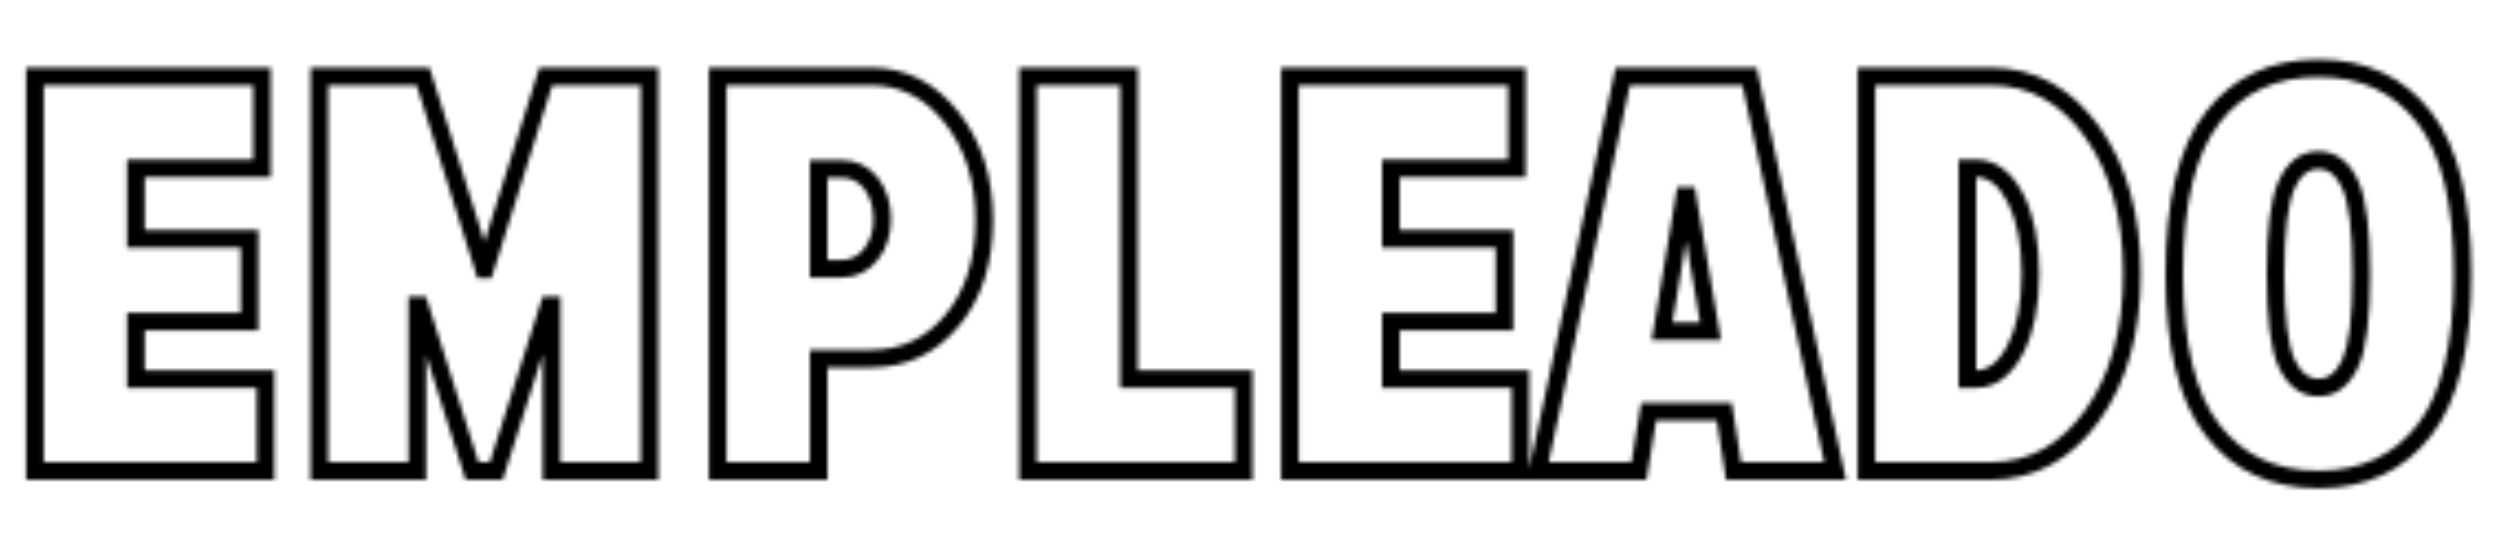 <svg width="568" height="126" viewBox="0 0 568 126" fill="none" xmlns="http://www.w3.org/2000/svg">
<g clip-path="url(#clip0_86_60)">
<mask id="mask0_86_60" style="mask-type:alpha" maskUnits="userSpaceOnUse" x="5" y="-95" width="679" height="206">
<mask id="path-1-outside-1_86_60" maskUnits="userSpaceOnUse" x="5" y="-95" width="679" height="206" fill="black">
<rect fill="white" x="5" y="-95" width="679" height="206"/>
<path d="M56.688 -34.938H30.875V-21.875H60.312V-1H7.938V-90.625H59.5V-69.75H30.875V-53.75H56.688V-34.938ZM106.875 -90.625H129.125L113.125 -46.438L130.938 -1H108.625L97.875 -29.938H97.5L86.75 -1H64.625L82.438 -47.188L66.438 -90.625H88.562L97.5 -63.562H97.875L106.875 -90.625ZM138.562 -90.625H173.375C180.708 -90.625 186.833 -87.5 191.75 -81.25C196.667 -74.958 199.125 -67.229 199.125 -58.062C199.125 -48.688 196.708 -41.083 191.875 -35.25C187.042 -29.417 180.875 -26.5 173.375 -26.5H161.5V-1H138.562V-90.625ZM161.5 -46.938H166.562C169.438 -46.938 171.729 -48.062 173.438 -50.312C175.104 -52.479 175.938 -55.104 175.938 -58.188C175.938 -61.396 175.104 -64.104 173.438 -66.312C171.729 -68.521 169.438 -69.625 166.562 -69.625H161.5V-46.938ZM257.812 -34.938H232V-21.875H261.438V-1H209.062V-90.625H260.625V-69.75H232V-53.75H257.812V-34.938ZM320.5 -40.688V-40.062C324.833 -38.688 327.625 -34.583 328.875 -27.75L333.688 -1H309.625L305.438 -25.812C304.646 -29.938 302.208 -32.042 298.125 -32.125H297V-1H274.062V-90.625H305.438C313.188 -90.625 319.5 -88.146 324.375 -83.188C329.25 -78.271 331.688 -71.562 331.688 -63.062C331.688 -52.979 327.958 -45.521 320.5 -40.688ZM297 -50.125H300.312C302.854 -50.125 304.938 -51.042 306.562 -52.875C308.188 -54.708 309 -57.042 309 -59.875C309 -62.792 308.188 -65.167 306.562 -67C304.938 -68.833 302.854 -69.75 300.312 -69.75H297V-50.125ZM368.375 -1H345.438V-90.625H368.375V-1ZM432.938 -34.938H407.125V-21.875H436.562V-1H384.188V-90.625H435.75V-69.75H407.125V-53.75H432.938V-34.938ZM482.312 -54.875H482.75V-90.625H505.625V-1H490.812L472.5 -36.562H472.25V-1H449.188V-90.625H464.062L482.312 -54.875ZM556.625 -19.938C560.375 -19.938 564.646 -21.771 569.438 -25.438L573.812 -4.438C568.604 -0.854 561.604 0.938 552.812 0.938C542.146 0.938 533.75 -2.792 527.625 -10.25C521.458 -17.667 518.375 -29.521 518.375 -45.812C518.375 -62.146 521.458 -73.979 527.625 -81.312C533.75 -88.688 542.146 -92.375 552.812 -92.375C562.396 -92.375 568.958 -91.229 572.5 -88.938L567 -68.562C564.333 -70.521 560.875 -71.5 556.625 -71.5C551.875 -71.5 548.146 -69.625 545.438 -65.875C542.729 -62.083 541.375 -55.396 541.375 -45.812C541.375 -36.146 542.729 -29.417 545.438 -25.625C548.104 -21.833 551.833 -19.938 556.625 -19.938ZM606 -1H583.062V-90.625H606V-1ZM613.125 -1L632.438 -90.625H661.25L680.688 -1H657.625L655.5 -14.438H638.312L636.125 -1H613.125ZM646.5 -63.438L641.375 -32.75H652.375L647.125 -63.438H646.5Z"/>
<path d="M56.688 73.062H30.875V86.125H60.312V107H7.938V17.375H59.5V38.25H30.875V54.25H56.688V73.062ZM109.938 61.188H110.188L124 17.375H147.562V107H125.312V69.375H124.75L112.75 107H107.25L95.312 69.375H94.812V107H72.562V17.375H96.125L109.938 61.188ZM163.062 17.375H197.875C205.208 17.375 211.333 20.5 216.25 26.75C221.167 33.042 223.625 40.771 223.625 49.938C223.625 59.312 221.208 66.917 216.375 72.75C211.542 78.583 205.375 81.5 197.875 81.5H186V107H163.062V17.375ZM186 61.062H191.062C193.938 61.062 196.229 59.938 197.938 57.688C199.604 55.521 200.438 52.896 200.438 49.812C200.438 46.604 199.604 43.896 197.938 41.688C196.229 39.479 193.938 38.375 191.062 38.375H186V61.062ZM233.562 17.375H256.5V86.125H282.562V107H233.562V17.375ZM341.812 73.062H316V86.125H345.438V107H293.062V17.375H344.625V38.25H316V54.25H341.812V73.062ZM349.375 107L368.688 17.375H397.5L416.938 107H393.875L391.75 93.562H374.562L372.375 107H349.375ZM382.75 44.562L377.625 75.25H388.625L383.375 44.562H382.75ZM424.062 17.375H452.25C461.625 17.375 469.333 21.583 475.375 30C481.375 38.417 484.375 49.146 484.375 62.188C484.375 75.271 481.375 86 475.375 94.375C469.333 102.792 461.625 107 452.25 107H424.062V17.375ZM447 86.125H448.875C452.542 86.125 455.542 83.875 457.875 79.375C460.167 74.958 461.312 69.229 461.312 62.188C461.312 55.146 460.167 49.396 457.875 44.938C455.542 40.479 452.542 38.25 448.875 38.25H447V86.125ZM502.75 26.625C508.542 19.208 516.542 15.5 526.75 15.5C536.958 15.5 544.958 19.208 550.75 26.625C556.583 34.083 559.5 45.938 559.5 62.188C559.5 78.521 556.583 90.396 550.75 97.812C544.958 105.229 536.958 108.938 526.75 108.938C516.542 108.938 508.542 105.229 502.75 97.812C496.917 90.396 494 78.521 494 62.188C494 45.938 496.917 34.083 502.75 26.625ZM519.5 82.5C521.208 86.208 523.625 88.062 526.75 88.062C529.875 88.062 532.292 86.208 534 82.5C535.667 78.875 536.5 72.104 536.5 62.188C536.5 52.438 535.667 45.708 534 42C532.333 38.25 529.917 36.375 526.75 36.375C523.583 36.375 521.167 38.25 519.5 42C517.833 45.708 517 52.438 517 62.188C517 72.104 517.833 78.875 519.5 82.5Z"/>
</mask>
<path d="M56.688 -34.938H30.875V-21.875H60.312V-1H7.938V-90.625H59.5V-69.75H30.875V-53.75H56.688V-34.938ZM106.875 -90.625H129.125L113.125 -46.438L130.938 -1H108.625L97.875 -29.938H97.5L86.75 -1H64.625L82.438 -47.188L66.438 -90.625H88.562L97.5 -63.562H97.875L106.875 -90.625ZM138.562 -90.625H173.375C180.708 -90.625 186.833 -87.5 191.75 -81.25C196.667 -74.958 199.125 -67.229 199.125 -58.062C199.125 -48.688 196.708 -41.083 191.875 -35.25C187.042 -29.417 180.875 -26.5 173.375 -26.5H161.5V-1H138.562V-90.625ZM161.5 -46.938H166.562C169.438 -46.938 171.729 -48.062 173.438 -50.312C175.104 -52.479 175.938 -55.104 175.938 -58.188C175.938 -61.396 175.104 -64.104 173.438 -66.312C171.729 -68.521 169.438 -69.625 166.562 -69.625H161.5V-46.938ZM257.812 -34.938H232V-21.875H261.438V-1H209.062V-90.625H260.625V-69.75H232V-53.75H257.812V-34.938ZM320.5 -40.688V-40.062C324.833 -38.688 327.625 -34.583 328.875 -27.75L333.688 -1H309.625L305.438 -25.812C304.646 -29.938 302.208 -32.042 298.125 -32.125H297V-1H274.062V-90.625H305.438C313.188 -90.625 319.5 -88.146 324.375 -83.188C329.25 -78.271 331.688 -71.562 331.688 -63.062C331.688 -52.979 327.958 -45.521 320.5 -40.688ZM297 -50.125H300.312C302.854 -50.125 304.938 -51.042 306.562 -52.875C308.188 -54.708 309 -57.042 309 -59.875C309 -62.792 308.188 -65.167 306.562 -67C304.938 -68.833 302.854 -69.75 300.312 -69.75H297V-50.125ZM368.375 -1H345.438V-90.625H368.375V-1ZM432.938 -34.938H407.125V-21.875H436.562V-1H384.188V-90.625H435.75V-69.75H407.125V-53.75H432.938V-34.938ZM482.312 -54.875H482.75V-90.625H505.625V-1H490.812L472.5 -36.562H472.25V-1H449.188V-90.625H464.062L482.312 -54.875ZM556.625 -19.938C560.375 -19.938 564.646 -21.771 569.438 -25.438L573.812 -4.438C568.604 -0.854 561.604 0.938 552.812 0.938C542.146 0.938 533.75 -2.792 527.625 -10.25C521.458 -17.667 518.375 -29.521 518.375 -45.812C518.375 -62.146 521.458 -73.979 527.625 -81.312C533.75 -88.688 542.146 -92.375 552.812 -92.375C562.396 -92.375 568.958 -91.229 572.5 -88.938L567 -68.562C564.333 -70.521 560.875 -71.5 556.625 -71.5C551.875 -71.5 548.146 -69.625 545.438 -65.875C542.729 -62.083 541.375 -55.396 541.375 -45.812C541.375 -36.146 542.729 -29.417 545.438 -25.625C548.104 -21.833 551.833 -19.938 556.625 -19.938ZM606 -1H583.062V-90.625H606V-1ZM613.125 -1L632.438 -90.625H661.25L680.688 -1H657.625L655.5 -14.438H638.312L636.125 -1H613.125ZM646.5 -63.438L641.375 -32.75H652.375L647.125 -63.438H646.5Z" fill="black"/>
<path d="M56.688 -34.938V-32.938H58.688V-34.938H56.688ZM30.875 -34.938V-36.938H28.875V-34.938H30.875ZM30.875 -21.875H28.875V-19.875H30.875V-21.875ZM60.312 -21.875H62.312V-23.875H60.312V-21.875ZM60.312 -1V1H62.312V-1H60.312ZM7.938 -1H5.938V1H7.938V-1ZM7.938 -90.625V-92.625H5.938V-90.625H7.938ZM59.5 -90.625H61.5V-92.625H59.5V-90.625ZM59.5 -69.75V-67.75H61.5V-69.75H59.5ZM30.875 -69.75V-71.75H28.875V-69.75H30.875ZM30.875 -53.75H28.875V-51.75H30.875V-53.75ZM56.688 -53.75H58.688V-55.75H56.688V-53.75ZM56.688 -34.938V-36.938H30.875V-34.938V-32.938H56.688V-34.938ZM30.875 -34.938H28.875V-21.875H30.875H32.875V-34.938H30.875ZM30.875 -21.875V-19.875H60.312V-21.875V-23.875H30.875V-21.875ZM60.312 -21.875H58.312V-1H60.312H62.312V-21.875H60.312ZM60.312 -1V-3H7.938V-1V1H60.312V-1ZM7.938 -1H9.938V-90.625H7.938H5.938V-1H7.938ZM7.938 -90.625V-88.625H59.5V-90.625V-92.625H7.938V-90.625ZM59.5 -90.625H57.5V-69.75H59.5H61.5V-90.625H59.5ZM59.5 -69.75V-71.75H30.875V-69.75V-67.75H59.5V-69.75ZM30.875 -69.75H28.875V-53.75H30.875H32.875V-69.75H30.875ZM30.875 -53.75V-51.75H56.688V-53.75V-55.75H30.875V-53.75ZM56.688 -53.75H54.688V-34.938H56.688H58.688V-53.75H56.688ZM106.875 -90.625V-92.625H105.432L104.977 -91.256L106.875 -90.625ZM129.125 -90.625L131.006 -89.944L131.976 -92.625H129.125V-90.625ZM113.125 -46.438L111.244 -47.118L110.988 -46.41L111.263 -45.708L113.125 -46.438ZM130.938 -1V1H133.87L132.8 -1.73L130.938 -1ZM108.625 -1L106.75 -0.304L107.234 1H108.625V-1ZM97.875 -29.938L99.75 -30.634L99.266 -31.938H97.875V-29.938ZM97.5 -29.938V-31.938H96.109L95.625 -30.634L97.5 -29.938ZM86.75 -1V1H88.141L88.625 -0.304L86.75 -1ZM64.625 -1L62.759 -1.72L61.71 1H64.625V-1ZM82.438 -47.188L84.303 -46.468L84.575 -47.171L84.314 -47.879L82.438 -47.188ZM66.438 -90.625V-92.625H63.569L64.561 -89.934L66.438 -90.625ZM88.562 -90.625L90.462 -91.252L90.008 -92.625H88.562V-90.625ZM97.5 -63.562L95.601 -62.935L96.054 -61.562H97.5V-63.562ZM97.875 -63.562V-61.562H99.318L99.773 -62.931L97.875 -63.562ZM106.875 -90.625V-88.625H129.125V-90.625V-92.625H106.875V-90.625ZM129.125 -90.625L127.244 -91.306L111.244 -47.118L113.125 -46.438L115.006 -45.757L131.006 -89.944L129.125 -90.625ZM113.125 -46.438L111.263 -45.708L129.075 -0.27L130.938 -1L132.8 -1.73L114.987 -47.167L113.125 -46.438ZM130.938 -1V-3H108.625V-1V1H130.938V-1ZM108.625 -1L110.5 -1.696L99.75 -30.634L97.875 -29.938L96 -29.241L106.75 -0.304L108.625 -1ZM97.875 -29.938V-31.938H97.5V-29.938V-27.938H97.875V-29.938ZM97.5 -29.938L95.625 -30.634L84.875 -1.696L86.75 -1L88.625 -0.304L99.375 -29.241L97.5 -29.938ZM86.75 -1V-3H64.625V-1V1H86.75V-1ZM64.625 -1L66.491 -0.28L84.303 -46.468L82.438 -47.188L80.572 -47.907L62.759 -1.72L64.625 -1ZM82.438 -47.188L84.314 -47.879L68.314 -91.316L66.438 -90.625L64.561 -89.934L80.561 -46.496L82.438 -47.188ZM66.438 -90.625V-88.625H88.562V-90.625V-92.625H66.438V-90.625ZM88.562 -90.625L86.663 -89.998L95.601 -62.935L97.5 -63.562L99.399 -64.19L90.462 -91.252L88.562 -90.625ZM97.5 -63.562V-61.562H97.875V-63.562V-65.562H97.5V-63.562ZM97.875 -63.562L99.773 -62.931L108.773 -89.994L106.875 -90.625L104.977 -91.256L95.977 -64.194L97.875 -63.562ZM138.562 -90.625V-92.625H136.562V-90.625H138.562ZM191.75 -81.25L193.326 -82.481L193.322 -82.487L191.75 -81.25ZM191.875 -35.25L193.415 -33.974L191.875 -35.25ZM161.5 -26.5V-28.5H159.5V-26.5H161.5ZM161.5 -1V1H163.5V-1H161.5ZM138.562 -1H136.562V1H138.562V-1ZM161.5 -46.938H159.5V-44.938H161.5V-46.938ZM173.438 -50.312L171.852 -51.532L171.845 -51.522L173.438 -50.312ZM173.438 -66.312L175.034 -67.517L175.027 -67.527L175.019 -67.536L173.438 -66.312ZM161.5 -69.625V-71.625H159.5V-69.625H161.5ZM138.562 -90.625V-88.625H173.375V-90.625V-92.625H138.562V-90.625ZM173.375 -90.625V-88.625C180.038 -88.625 185.604 -85.828 190.178 -80.013L191.75 -81.25L193.322 -82.487C188.063 -89.172 181.379 -92.625 173.375 -92.625V-90.625ZM191.75 -81.25L190.174 -80.019C194.776 -74.129 197.125 -66.852 197.125 -58.062H199.125H201.125C201.125 -67.606 198.557 -75.787 193.326 -82.481L191.75 -81.25ZM199.125 -58.062H197.125C197.125 -49.039 194.806 -41.922 190.335 -36.526L191.875 -35.25L193.415 -33.974C198.611 -40.245 201.125 -48.336 201.125 -58.062H199.125ZM191.875 -35.25L190.335 -36.526C185.877 -31.146 180.273 -28.5 173.375 -28.5V-26.5V-24.5C181.477 -24.5 188.206 -27.687 193.415 -33.974L191.875 -35.25ZM173.375 -26.5V-28.5H161.5V-26.5V-24.5H173.375V-26.5ZM161.5 -26.5H159.5V-1H161.5H163.5V-26.5H161.5ZM161.5 -1V-3H138.562V-1V1H161.5V-1ZM138.562 -1H140.562V-90.625H138.562H136.562V-1H138.562ZM161.5 -46.938V-44.938H166.562V-46.938V-48.938H161.5V-46.938ZM166.562 -46.938V-44.938C170.05 -44.938 172.936 -46.345 175.03 -49.103L173.438 -50.312L171.845 -51.522C170.522 -49.78 168.825 -48.938 166.562 -48.938V-46.938ZM173.438 -50.312L175.023 -49.093C176.992 -51.654 177.938 -54.722 177.938 -58.188H175.938H173.938C173.938 -55.486 173.216 -53.305 171.852 -51.532L173.438 -50.312ZM175.938 -58.188H177.938C177.938 -61.758 177.003 -64.908 175.034 -67.517L173.438 -66.312L171.841 -65.108C173.205 -63.3 173.938 -61.033 173.938 -58.188H175.938ZM173.438 -66.312L175.019 -67.536C172.919 -70.251 170.035 -71.625 166.562 -71.625V-69.625V-67.625C168.84 -67.625 170.539 -66.791 171.856 -65.089L173.438 -66.312ZM166.562 -69.625V-71.625H161.5V-69.625V-67.625H166.562V-69.625ZM161.5 -69.625H159.5V-46.938H161.5H163.5V-69.625H161.5ZM257.812 -34.938V-32.938H259.812V-34.938H257.812ZM232 -34.938V-36.938H230V-34.938H232ZM232 -21.875H230V-19.875H232V-21.875ZM261.438 -21.875H263.438V-23.875H261.438V-21.875ZM261.438 -1V1H263.438V-1H261.438ZM209.062 -1H207.062V1H209.062V-1ZM209.062 -90.625V-92.625H207.062V-90.625H209.062ZM260.625 -90.625H262.625V-92.625H260.625V-90.625ZM260.625 -69.75V-67.75H262.625V-69.75H260.625ZM232 -69.75V-71.75H230V-69.75H232ZM232 -53.75H230V-51.75H232V-53.75ZM257.812 -53.75H259.812V-55.75H257.812V-53.75ZM257.812 -34.938V-36.938H232V-34.938V-32.938H257.812V-34.938ZM232 -34.938H230V-21.875H232H234V-34.938H232ZM232 -21.875V-19.875H261.438V-21.875V-23.875H232V-21.875ZM261.438 -21.875H259.438V-1H261.438H263.438V-21.875H261.438ZM261.438 -1V-3H209.062V-1V1H261.438V-1ZM209.062 -1H211.062V-90.625H209.062H207.062V-1H209.062ZM209.062 -90.625V-88.625H260.625V-90.625V-92.625H209.062V-90.625ZM260.625 -90.625H258.625V-69.75H260.625H262.625V-90.625H260.625ZM260.625 -69.75V-71.75H232V-69.75V-67.75H260.625V-69.75ZM232 -69.75H230V-53.75H232H234V-69.75H232ZM232 -53.75V-51.75H257.812V-53.75V-55.75H232V-53.75ZM257.812 -53.75H255.812V-34.938H257.812H259.812V-53.75H257.812ZM320.5 -40.688L319.412 -42.366L318.5 -41.775V-40.688H320.5ZM320.5 -40.062H318.5V-38.599L319.895 -38.156L320.5 -40.062ZM328.875 -27.75L330.843 -28.104L330.842 -28.11L328.875 -27.75ZM333.688 -1V1H336.079L335.656 -1.354L333.688 -1ZM309.625 -1L307.653 -0.667L307.934 1H309.625V-1ZM305.438 -25.812L307.41 -26.145L307.406 -26.167L307.402 -26.189L305.438 -25.812ZM298.125 -32.125L298.166 -34.125L298.145 -34.125H298.125V-32.125ZM297 -32.125V-34.125H295V-32.125H297ZM297 -1V1H299V-1H297ZM274.062 -1H272.062V1H274.062V-1ZM274.062 -90.625V-92.625H272.062V-90.625H274.062ZM324.375 -83.188L322.949 -81.785L322.955 -81.779L324.375 -83.188ZM297 -50.125H295V-48.125H297V-50.125ZM297 -69.75V-71.75H295V-69.75H297ZM320.5 -40.688H318.5V-40.062H320.5H322.5V-40.688H320.5ZM320.5 -40.062L319.895 -38.156C323.192 -37.11 325.714 -33.917 326.908 -27.39L328.875 -27.75L330.842 -28.11C329.536 -35.25 326.475 -40.265 321.105 -41.969L320.5 -40.062ZM328.875 -27.75L326.907 -27.396L331.719 -0.646L333.688 -1L335.656 -1.354L330.843 -28.104L328.875 -27.75ZM333.688 -1V-3H309.625V-1V1H333.688V-1ZM309.625 -1L311.597 -1.333L307.41 -26.145L305.438 -25.812L303.465 -25.48L307.653 -0.667L309.625 -1ZM305.438 -25.812L307.402 -26.189C306.947 -28.559 305.974 -30.573 304.323 -31.998C302.665 -33.429 300.545 -34.076 298.166 -34.125L298.125 -32.125L298.084 -30.125C299.788 -30.091 300.929 -29.644 301.709 -28.97C302.495 -28.292 303.136 -27.191 303.473 -25.436L305.438 -25.812ZM298.125 -32.125V-34.125H297V-32.125V-30.125H298.125V-32.125ZM297 -32.125H295V-1H297H299V-32.125H297ZM297 -1V-3H274.062V-1V1H297V-1ZM274.062 -1H276.062V-90.625H274.062H272.062V-1H274.062ZM274.062 -90.625V-88.625H305.438V-90.625V-92.625H274.062V-90.625ZM305.438 -90.625V-88.625C312.719 -88.625 318.495 -86.316 322.949 -81.785L324.375 -83.188L325.801 -84.59C320.505 -89.976 313.656 -92.625 305.438 -92.625V-90.625ZM324.375 -83.188L322.955 -81.779C327.377 -77.319 329.688 -71.162 329.688 -63.062H331.688H333.688C333.688 -71.963 331.123 -79.223 325.795 -84.596L324.375 -83.188ZM331.688 -63.062H329.688C329.688 -53.55 326.217 -46.776 319.412 -42.366L320.5 -40.688L321.588 -39.009C329.699 -44.266 333.688 -52.408 333.688 -63.062H331.688ZM297 -50.125V-48.125H300.312V-50.125V-52.125H297V-50.125ZM300.312 -50.125V-48.125C303.402 -48.125 306.039 -49.269 308.059 -51.548L306.562 -52.875L305.066 -54.202C303.836 -52.815 302.306 -52.125 300.312 -52.125V-50.125ZM306.562 -52.875L308.059 -51.548C310.059 -53.804 311 -56.634 311 -59.875H309H307C307 -57.449 306.316 -55.612 305.066 -54.202L306.562 -52.875ZM309 -59.875H311C311 -63.182 310.068 -66.06 308.059 -68.327L306.562 -67L305.066 -65.673C306.307 -64.273 307 -62.401 307 -59.875H309ZM306.562 -67L308.059 -68.327C306.039 -70.606 303.402 -71.75 300.312 -71.75V-69.75V-67.75C302.306 -67.75 303.836 -67.061 305.066 -65.673L306.562 -67ZM300.312 -69.75V-71.75H297V-69.75V-67.75H300.312V-69.75ZM297 -69.75H295V-50.125H297H299V-69.75H297ZM368.375 -1V1H370.375V-1H368.375ZM345.438 -1H343.438V1H345.438V-1ZM345.438 -90.625V-92.625H343.438V-90.625H345.438ZM368.375 -90.625H370.375V-92.625H368.375V-90.625ZM368.375 -1V-3H345.438V-1V1H368.375V-1ZM345.438 -1H347.438V-90.625H345.438H343.438V-1H345.438ZM345.438 -90.625V-88.625H368.375V-90.625V-92.625H345.438V-90.625ZM368.375 -90.625H366.375V-1H368.375H370.375V-90.625H368.375ZM432.938 -34.938V-32.938H434.938V-34.938H432.938ZM407.125 -34.938V-36.938H405.125V-34.938H407.125ZM407.125 -21.875H405.125V-19.875H407.125V-21.875ZM436.562 -21.875H438.562V-23.875H436.562V-21.875ZM436.562 -1V1H438.562V-1H436.562ZM384.188 -1H382.188V1H384.188V-1ZM384.188 -90.625V-92.625H382.188V-90.625H384.188ZM435.75 -90.625H437.75V-92.625H435.75V-90.625ZM435.75 -69.75V-67.75H437.75V-69.75H435.75ZM407.125 -69.75V-71.75H405.125V-69.75H407.125ZM407.125 -53.75H405.125V-51.75H407.125V-53.75ZM432.938 -53.75H434.938V-55.75H432.938V-53.75ZM432.938 -34.938V-36.938H407.125V-34.938V-32.938H432.938V-34.938ZM407.125 -34.938H405.125V-21.875H407.125H409.125V-34.938H407.125ZM407.125 -21.875V-19.875H436.562V-21.875V-23.875H407.125V-21.875ZM436.562 -21.875H434.562V-1H436.562H438.562V-21.875H436.562ZM436.562 -1V-3H384.188V-1V1H436.562V-1ZM384.188 -1H386.188V-90.625H384.188H382.188V-1H384.188ZM384.188 -90.625V-88.625H435.75V-90.625V-92.625H384.188V-90.625ZM435.75 -90.625H433.75V-69.75H435.75H437.75V-90.625H435.75ZM435.75 -69.75V-71.75H407.125V-69.75V-67.75H435.75V-69.75ZM407.125 -69.75H405.125V-53.75H407.125H409.125V-69.75H407.125ZM407.125 -53.75V-51.75H432.938V-53.75V-55.75H407.125V-53.75ZM432.938 -53.75H430.938V-34.938H432.938H434.938V-53.75H432.938ZM482.312 -54.875L480.531 -53.966L481.088 -52.875H482.312V-54.875ZM482.75 -54.875V-52.875H484.75V-54.875H482.75ZM482.75 -90.625V-92.625H480.75V-90.625H482.75ZM505.625 -90.625H507.625V-92.625H505.625V-90.625ZM505.625 -1V1H507.625V-1H505.625ZM490.812 -1L489.034 -0.084L489.593 1H490.812V-1ZM472.5 -36.562L474.278 -37.478L473.72 -38.562H472.5V-36.562ZM472.25 -36.562V-38.562H470.25V-36.562H472.25ZM472.25 -1V1H474.25V-1H472.25ZM449.188 -1H447.188V1H449.188V-1ZM449.188 -90.625V-92.625H447.188V-90.625H449.188ZM464.062 -90.625L465.844 -91.534L465.287 -92.625H464.062V-90.625ZM482.312 -54.875V-52.875H482.75V-54.875V-56.875H482.312V-54.875ZM482.75 -54.875H484.75V-90.625H482.75H480.75V-54.875H482.75ZM482.75 -90.625V-88.625H505.625V-90.625V-92.625H482.75V-90.625ZM505.625 -90.625H503.625V-1H505.625H507.625V-90.625H505.625ZM505.625 -1V-3H490.812V-1V1H505.625V-1ZM490.812 -1L492.591 -1.916L474.278 -37.478L472.5 -36.562L470.722 -35.647L489.034 -0.084L490.812 -1ZM472.5 -36.562V-38.562H472.25V-36.562V-34.562H472.5V-36.562ZM472.25 -36.562H470.25V-1H472.25H474.25V-36.562H472.25ZM472.25 -1V-3H449.188V-1V1H472.25V-1ZM449.188 -1H451.188V-90.625H449.188H447.188V-1H449.188ZM449.188 -90.625V-88.625H464.062V-90.625V-92.625H449.188V-90.625ZM464.062 -90.625L462.281 -89.716L480.531 -53.966L482.312 -54.875L484.094 -55.784L465.844 -91.534L464.062 -90.625ZM569.438 -25.438L571.395 -25.845L570.747 -28.958L568.222 -27.026L569.438 -25.438ZM573.812 -4.438L574.946 -2.79L576.042 -3.544L575.77 -4.845L573.812 -4.438ZM527.625 -10.25L529.171 -11.519L529.163 -11.529L527.625 -10.25ZM527.625 -81.312L529.156 -80.025L529.164 -80.035L527.625 -81.312ZM572.5 -88.938L574.431 -88.416L574.811 -89.824L573.587 -90.617L572.5 -88.938ZM567 -68.562L565.816 -66.951L568.17 -65.222L568.931 -68.041L567 -68.562ZM545.438 -65.875L543.816 -67.046L543.81 -67.037L545.438 -65.875ZM545.438 -25.625L547.073 -26.776L547.069 -26.782L547.065 -26.788L545.438 -25.625ZM556.625 -19.938V-17.938C561.01 -17.938 565.709 -20.066 570.653 -23.849L569.438 -25.438L568.222 -27.026C563.583 -23.476 559.74 -21.938 556.625 -21.938V-19.938ZM569.438 -25.438L567.48 -25.03L571.855 -4.03L573.812 -4.438L575.77 -4.845L571.395 -25.845L569.438 -25.438ZM573.812 -4.438L572.679 -6.085C567.911 -2.805 561.353 -1.062 552.812 -1.062V0.938V2.938C561.856 2.938 569.297 1.097 574.946 -2.79L573.812 -4.438ZM552.812 0.938V-1.062C542.673 -1.062 534.873 -4.576 529.171 -11.519L527.625 -10.25L526.079 -8.981C532.627 -1.007 541.619 2.938 552.812 2.938V0.938ZM527.625 -10.25L529.163 -11.529C523.441 -18.411 520.375 -29.693 520.375 -45.812H518.375H516.375C516.375 -29.349 519.476 -16.922 526.087 -8.971L527.625 -10.25ZM518.375 -45.812H520.375C520.375 -61.978 523.442 -73.231 529.156 -80.025L527.625 -81.312L526.094 -82.6C519.474 -74.727 516.375 -62.313 516.375 -45.812H518.375ZM527.625 -81.312L529.164 -80.035C534.863 -86.897 542.665 -90.375 552.812 -90.375V-92.375V-94.375C541.627 -94.375 532.637 -90.478 526.086 -82.59L527.625 -81.312ZM552.812 -92.375V-90.375C557.534 -90.375 561.448 -90.092 564.578 -89.545C567.731 -88.995 569.961 -88.198 571.413 -87.258L572.5 -88.938L573.587 -90.617C571.498 -91.968 568.676 -92.891 565.266 -93.486C561.834 -94.085 557.674 -94.375 552.812 -94.375V-92.375ZM572.5 -88.938L570.569 -89.459L565.069 -69.084L567 -68.562L568.931 -68.041L574.431 -88.416L572.5 -88.938ZM567 -68.562L568.184 -70.174C565.087 -72.448 561.179 -73.5 556.625 -73.5V-71.5V-69.5C560.571 -69.5 563.579 -68.593 565.816 -66.951L567 -68.562ZM556.625 -71.5V-73.5C551.253 -73.5 546.912 -71.333 543.816 -67.046L545.438 -65.875L547.059 -64.704C549.379 -67.917 552.497 -69.5 556.625 -69.5V-71.5ZM545.438 -65.875L543.81 -67.037C540.711 -62.699 539.375 -55.451 539.375 -45.812H541.375H543.375C543.375 -55.34 544.747 -61.468 547.065 -64.713L545.438 -65.875ZM541.375 -45.812H539.375C539.375 -36.095 540.71 -28.803 543.81 -24.462L545.438 -25.625L547.065 -26.788C544.749 -30.03 543.375 -36.197 543.375 -45.812H541.375ZM545.438 -25.625L543.802 -24.474C546.858 -20.129 551.208 -17.938 556.625 -17.938V-19.938V-21.938C552.458 -21.938 549.351 -23.537 547.073 -26.776L545.438 -25.625ZM606 -1V1H608V-1H606ZM583.062 -1H581.062V1H583.062V-1ZM583.062 -90.625V-92.625H581.062V-90.625H583.062ZM606 -90.625H608V-92.625H606V-90.625ZM606 -1V-3H583.062V-1V1H606V-1ZM583.062 -1H585.062V-90.625H583.062H581.062V-1H583.062ZM583.062 -90.625V-88.625H606V-90.625V-92.625H583.062V-90.625ZM606 -90.625H604V-1H606H608V-90.625H606ZM613.125 -1L611.17 -1.421L610.648 1H613.125V-1ZM632.438 -90.625V-92.625H630.823L630.482 -91.046L632.438 -90.625ZM661.25 -90.625L663.205 -91.049L662.863 -92.625H661.25V-90.625ZM680.688 -1V1H683.168L682.642 -1.424L680.688 -1ZM657.625 -1L655.65 -0.688L655.916 1H657.625V-1ZM655.5 -14.438L657.475 -14.75L657.209 -16.438H655.5V-14.438ZM638.312 -14.438V-16.438H636.612L636.338 -14.759L638.312 -14.438ZM636.125 -1V1H637.826L638.099 -0.679L636.125 -1ZM646.5 -63.438V-65.438H644.806L644.527 -63.767L646.5 -63.438ZM641.375 -32.75L639.402 -33.079L639.013 -30.75H641.375V-32.75ZM652.375 -32.75V-30.75H654.746L654.346 -33.087L652.375 -32.75ZM647.125 -63.438L649.096 -63.775L648.812 -65.438H647.125V-63.438ZM613.125 -1L615.08 -0.579L634.393 -90.204L632.438 -90.625L630.482 -91.046L611.17 -1.421L613.125 -1ZM632.438 -90.625V-88.625H661.25V-90.625V-92.625H632.438V-90.625ZM661.25 -90.625L659.295 -90.201L678.733 -0.576L680.688 -1L682.642 -1.424L663.205 -91.049L661.25 -90.625ZM680.688 -1V-3H657.625V-1V1H680.688V-1ZM657.625 -1L659.6 -1.312L657.475 -14.75L655.5 -14.438L653.525 -14.125L655.65 -0.688L657.625 -1ZM655.5 -14.438V-16.438H638.312V-14.438V-12.438H655.5V-14.438ZM638.312 -14.438L636.338 -14.759L634.151 -1.321L636.125 -1L638.099 -0.679L640.287 -14.116L638.312 -14.438ZM636.125 -1V-3H613.125V-1V1H636.125V-1ZM646.5 -63.438L644.527 -63.767L639.402 -33.079L641.375 -32.75L643.348 -32.421L648.473 -63.108L646.5 -63.438ZM641.375 -32.75V-30.75H652.375V-32.75V-34.75H641.375V-32.75ZM652.375 -32.75L654.346 -33.087L649.096 -63.775L647.125 -63.438L645.154 -63.1L650.404 -32.413L652.375 -32.75ZM647.125 -63.438V-65.438H646.5V-63.438V-61.438H647.125V-63.438ZM56.688 73.062V75.062H58.688V73.062H56.688ZM30.875 73.062V71.062H28.875V73.062H30.875ZM30.875 86.125H28.875V88.125H30.875V86.125ZM60.312 86.125H62.312V84.125H60.312V86.125ZM60.312 107V109H62.312V107H60.312ZM7.938 107H5.938V109H7.938V107ZM7.938 17.375V15.375H5.938V17.375H7.938ZM59.5 17.375H61.5V15.375H59.5V17.375ZM59.5 38.25V40.25H61.5V38.25H59.5ZM30.875 38.25V36.25H28.875V38.25H30.875ZM30.875 54.25H28.875V56.25H30.875V54.25ZM56.688 54.25H58.688V52.25H56.688V54.25ZM56.688 73.062V71.062H30.875V73.062V75.062H56.688V73.062ZM30.875 73.062H28.875V86.125H30.875H32.875V73.062H30.875ZM30.875 86.125V88.125H60.312V86.125V84.125H30.875V86.125ZM60.312 86.125H58.312V107H60.312H62.312V86.125H60.312ZM60.312 107V105H7.938V107V109H60.312V107ZM7.938 107H9.938V17.375H7.938H5.938V107H7.938ZM7.938 17.375V19.375H59.5V17.375V15.375H7.938V17.375ZM59.5 17.375H57.5V38.25H59.5H61.5V17.375H59.5ZM59.5 38.25V36.25H30.875V38.25V40.25H59.5V38.25ZM30.875 38.25H28.875V54.25H30.875H32.875V38.25H30.875ZM30.875 54.25V56.25H56.688V54.25V52.25H30.875V54.25ZM56.688 54.25H54.688V73.062H56.688H58.688V54.25H56.688ZM109.938 61.188L108.03 61.789L108.471 63.188H109.938V61.188ZM110.188 61.188V63.188H111.654L112.095 61.789L110.188 61.188ZM124 17.375V15.375H122.533L122.093 16.774L124 17.375ZM147.562 17.375H149.562V15.375H147.562V17.375ZM147.562 107V109H149.562V107H147.562ZM125.312 107H123.312V109H125.312V107ZM125.312 69.375H127.312V67.375H125.312V69.375ZM124.75 69.375V67.375H123.289L122.845 68.767L124.75 69.375ZM112.75 107V109H114.211L114.655 107.608L112.75 107ZM107.25 107L105.344 107.605L105.786 109H107.25V107ZM95.312 69.375L97.219 68.77L96.776 67.375H95.312V69.375ZM94.812 69.375V67.375H92.812V69.375H94.812ZM94.812 107V109H96.812V107H94.812ZM72.562 107H70.562V109H72.562V107ZM72.562 17.375V15.375H70.562V17.375H72.562ZM96.125 17.375L98.032 16.774L97.591 15.375H96.125V17.375ZM109.938 61.188V63.188H110.188V61.188V59.188H109.938V61.188ZM110.188 61.188L112.095 61.789L125.907 17.976L124 17.375L122.093 16.774L108.28 60.586L110.188 61.188ZM124 17.375V19.375H147.562V17.375V15.375H124V17.375ZM147.562 17.375H145.562V107H147.562H149.562V17.375H147.562ZM147.562 107V105H125.312V107V109H147.562V107ZM125.312 107H127.312V69.375H125.312H123.312V107H125.312ZM125.312 69.375V67.375H124.75V69.375V71.375H125.312V69.375ZM124.75 69.375L122.845 68.767L110.845 106.392L112.75 107L114.655 107.608L126.655 69.983L124.75 69.375ZM112.75 107V105H107.25V107V109H112.75V107ZM107.25 107L109.156 106.395L97.219 68.77L95.312 69.375L93.406 69.98L105.344 107.605L107.25 107ZM95.312 69.375V67.375H94.812V69.375V71.375H95.312V69.375ZM94.812 69.375H92.812V107H94.812H96.812V69.375H94.812ZM94.812 107V105H72.562V107V109H94.812V107ZM72.562 107H74.562V17.375H72.562H70.562V107H72.562ZM72.562 17.375V19.375H96.125V17.375V15.375H72.562V17.375ZM96.125 17.375L94.218 17.976L108.03 61.789L109.938 61.188L111.845 60.586L98.032 16.774L96.125 17.375ZM163.062 17.375V15.375H161.062V17.375H163.062ZM216.25 26.75L217.826 25.518L217.822 25.513L216.25 26.75ZM216.375 72.75L217.915 74.026L216.375 72.75ZM186 81.5V79.5H184V81.5H186ZM186 107V109H188V107H186ZM163.062 107H161.062V109H163.062V107ZM186 61.062H184V63.062H186V61.062ZM197.938 57.688L196.352 56.468L196.345 56.478L197.938 57.688ZM197.938 41.688L199.534 40.483L199.527 40.473L199.519 40.464L197.938 41.688ZM186 38.375V36.375H184V38.375H186ZM163.062 17.375V19.375H197.875V17.375V15.375H163.062V17.375ZM197.875 17.375V19.375C204.538 19.375 210.104 22.172 214.678 27.987L216.25 26.75L217.822 25.513C212.563 18.828 205.879 15.375 197.875 15.375V17.375ZM216.25 26.75L214.674 27.982C219.276 33.871 221.625 41.148 221.625 49.938H223.625H225.625C225.625 40.394 223.057 32.213 217.826 25.518L216.25 26.75ZM223.625 49.938H221.625C221.625 58.961 219.306 66.078 214.835 71.474L216.375 72.75L217.915 74.026C223.111 67.755 225.625 59.664 225.625 49.938H223.625ZM216.375 72.75L214.835 71.474C210.377 76.854 204.773 79.5 197.875 79.5V81.5V83.5C205.977 83.5 212.706 80.313 217.915 74.026L216.375 72.75ZM197.875 81.5V79.5H186V81.5V83.5H197.875V81.5ZM186 81.5H184V107H186H188V81.5H186ZM186 107V105H163.062V107V109H186V107ZM163.062 107H165.062V17.375H163.062H161.062V107H163.062ZM186 61.062V63.062H191.062V61.062V59.062H186V61.062ZM191.062 61.062V63.062C194.55 63.062 197.436 61.655 199.53 58.897L197.938 57.688L196.345 56.478C195.022 58.22 193.325 59.062 191.062 59.062V61.062ZM197.938 57.688L199.523 58.907C201.492 56.346 202.438 53.278 202.438 49.812H200.438H198.438C198.438 52.514 197.716 54.695 196.352 56.468L197.938 57.688ZM200.438 49.812H202.438C202.438 46.242 201.503 43.092 199.534 40.483L197.938 41.688L196.341 42.892C197.705 44.7 198.438 46.967 198.438 49.812H200.438ZM197.938 41.688L199.519 40.464C197.419 37.749 194.535 36.375 191.062 36.375V38.375V40.375C193.34 40.375 195.039 41.209 196.356 42.911L197.938 41.688ZM191.062 38.375V36.375H186V38.375V40.375H191.062V38.375ZM186 38.375H184V61.062H186H188V38.375H186ZM233.562 17.375V15.375H231.562V17.375H233.562ZM256.5 17.375H258.5V15.375H256.5V17.375ZM256.5 86.125H254.5V88.125H256.5V86.125ZM282.562 86.125H284.562V84.125H282.562V86.125ZM282.562 107V109H284.562V107H282.562ZM233.562 107H231.562V109H233.562V107ZM233.562 17.375V19.375H256.5V17.375V15.375H233.562V17.375ZM256.5 17.375H254.5V86.125H256.5H258.5V17.375H256.5ZM256.5 86.125V88.125H282.562V86.125V84.125H256.5V86.125ZM282.562 86.125H280.562V107H282.562H284.562V86.125H282.562ZM282.562 107V105H233.562V107V109H282.562V107ZM233.562 107H235.562V17.375H233.562H231.562V107H233.562ZM341.812 73.062V75.062H343.812V73.062H341.812ZM316 73.062V71.062H314V73.062H316ZM316 86.125H314V88.125H316V86.125ZM345.438 86.125H347.438V84.125H345.438V86.125ZM345.438 107V109H347.438V107H345.438ZM293.062 107H291.062V109H293.062V107ZM293.062 17.375V15.375H291.062V17.375H293.062ZM344.625 17.375H346.625V15.375H344.625V17.375ZM344.625 38.25V40.25H346.625V38.25H344.625ZM316 38.25V36.25H314V38.25H316ZM316 54.25H314V56.25H316V54.25ZM341.812 54.25H343.812V52.25H341.812V54.25ZM341.812 73.062V71.062H316V73.062V75.062H341.812V73.062ZM316 73.062H314V86.125H316H318V73.062H316ZM316 86.125V88.125H345.438V86.125V84.125H316V86.125ZM345.438 86.125H343.438V107H345.438H347.438V86.125H345.438ZM345.438 107V105H293.062V107V109H345.438V107ZM293.062 107H295.062V17.375H293.062H291.062V107H293.062ZM293.062 17.375V19.375H344.625V17.375V15.375H293.062V17.375ZM344.625 17.375H342.625V38.25H344.625H346.625V17.375H344.625ZM344.625 38.25V36.25H316V38.25V40.25H344.625V38.25ZM316 38.25H314V54.25H316H318V38.25H316ZM316 54.25V56.25H341.812V54.25V52.25H316V54.25ZM341.812 54.25H339.812V73.062H341.812H343.812V54.25H341.812ZM349.375 107L347.42 106.579L346.898 109H349.375V107ZM368.688 17.375V15.375H367.073L366.732 16.954L368.688 17.375ZM397.5 17.375L399.455 16.951L399.113 15.375H397.5V17.375ZM416.938 107V109H419.418L418.892 106.576L416.938 107ZM393.875 107L391.9 107.312L392.166 109H393.875V107ZM391.75 93.562L393.725 93.25L393.459 91.562H391.75V93.562ZM374.562 93.562V91.562H372.862L372.588 93.241L374.562 93.562ZM372.375 107V109H374.076L374.349 107.321L372.375 107ZM382.75 44.562V42.562H381.056L380.777 44.233L382.75 44.562ZM377.625 75.25L375.652 74.921L375.263 77.25H377.625V75.25ZM388.625 75.25V77.25H390.996L390.596 74.913L388.625 75.25ZM383.375 44.562L385.346 44.225L385.062 42.562H383.375V44.562ZM349.375 107L351.33 107.421L370.643 17.796L368.688 17.375L366.732 16.954L347.42 106.579L349.375 107ZM368.688 17.375V19.375H397.5V17.375V15.375H368.688V17.375ZM397.5 17.375L395.545 17.799L414.983 107.424L416.938 107L418.892 106.576L399.455 16.951L397.5 17.375ZM416.938 107V105H393.875V107V109H416.938V107ZM393.875 107L395.85 106.688L393.725 93.25L391.75 93.562L389.775 93.875L391.9 107.312L393.875 107ZM391.75 93.562V91.562H374.562V93.562V95.562H391.75V93.562ZM374.562 93.562L372.588 93.241L370.401 106.679L372.375 107L374.349 107.321L376.537 93.884L374.562 93.562ZM372.375 107V105H349.375V107V109H372.375V107ZM382.75 44.562L380.777 44.233L375.652 74.921L377.625 75.25L379.598 75.579L384.723 44.892L382.75 44.562ZM377.625 75.25V77.25H388.625V75.25V73.25H377.625V75.25ZM388.625 75.25L390.596 74.913L385.346 44.225L383.375 44.562L381.404 44.9L386.654 75.587L388.625 75.25ZM383.375 44.562V42.562H382.75V44.562V46.562H383.375V44.562ZM424.062 17.375V15.375H422.062V17.375H424.062ZM475.375 30L477.004 28.839L477 28.834L475.375 30ZM475.375 94.375L477 95.541L477.001 95.54L475.375 94.375ZM424.062 107H422.062V109H424.062V107ZM447 86.125H445V88.125H447V86.125ZM457.875 79.375L456.1 78.454L456.099 78.454L457.875 79.375ZM457.875 44.938L459.654 44.023L459.65 44.017L459.647 44.01L457.875 44.938ZM447 38.25V36.25H445V38.25H447ZM424.062 17.375V19.375H452.25V17.375V15.375H424.062V17.375ZM452.25 17.375V19.375C460.906 19.375 468.038 23.209 473.75 31.166L475.375 30L477 28.834C470.628 19.958 462.344 15.375 452.25 15.375V17.375ZM475.375 30L473.746 31.161C479.448 39.159 482.375 49.453 482.375 62.188H484.375H486.375C486.375 48.839 483.302 37.674 477.004 28.839L475.375 30ZM484.375 62.188H482.375C482.375 74.966 479.447 85.257 473.749 93.21L475.375 94.375L477.001 95.54C483.303 86.743 486.375 75.575 486.375 62.188H484.375ZM475.375 94.375L473.75 93.209C468.038 101.166 460.906 105 452.25 105V107V109C462.344 109 470.628 104.417 477 95.541L475.375 94.375ZM452.25 107V105H424.062V107V109H452.25V107ZM424.062 107H426.062V17.375H424.062H422.062V107H424.062ZM447 86.125V88.125H448.875V86.125V84.125H447V86.125ZM448.875 86.125V88.125C453.567 88.125 457.124 85.168 459.651 80.296L457.875 79.375L456.099 78.454C453.959 82.582 451.516 84.125 448.875 84.125V86.125ZM457.875 79.375L459.65 80.296C462.138 75.501 463.312 69.425 463.312 62.188H461.312H459.312C459.312 69.034 458.195 74.415 456.1 78.454L457.875 79.375ZM461.312 62.188H463.312C463.312 54.949 462.138 48.855 459.654 44.023L457.875 44.938L456.096 45.852C458.196 49.936 459.312 55.343 459.312 62.188H461.312ZM457.875 44.938L459.647 44.01C457.116 39.174 453.558 36.25 448.875 36.25V38.25V40.25C451.526 40.25 453.967 41.784 456.103 45.865L457.875 44.938ZM448.875 38.25V36.25H447V38.25V40.25H448.875V38.25ZM447 38.25H445V86.125H447H449V38.25H447ZM502.75 26.625L504.325 27.857L504.326 27.856L502.75 26.625ZM550.75 26.625L549.174 27.856L549.175 27.857L550.75 26.625ZM550.75 97.812L549.178 96.576L549.174 96.582L550.75 97.812ZM502.75 97.812L504.326 96.582L504.322 96.576L502.75 97.812ZM519.5 82.5L517.683 83.335L517.683 83.337L519.5 82.5ZM534 82.5L535.817 83.337L535.817 83.335L534 82.5ZM534 42L532.172 42.812L532.176 42.82L534 42ZM519.5 42L521.324 42.82L521.328 42.812L519.5 42ZM502.75 26.625L504.326 27.856C509.703 20.97 517.097 17.5 526.75 17.5V15.5V13.5C515.986 13.5 507.38 17.447 501.174 25.394L502.75 26.625ZM526.75 15.5V17.5C536.403 17.5 543.797 20.97 549.174 27.856L550.75 26.625L552.326 25.394C546.12 17.447 537.514 13.5 526.75 13.5V15.5ZM550.75 26.625L549.175 27.857C554.596 34.789 557.5 46.095 557.5 62.188H559.5H561.5C561.5 45.78 558.57 33.378 552.325 25.393L550.75 26.625ZM559.5 62.188H557.5C557.5 78.368 554.595 89.689 549.178 96.576L550.75 97.812L552.322 99.049C558.572 91.103 561.5 78.674 561.5 62.188H559.5ZM550.75 97.812L549.174 96.582C543.797 103.467 536.403 106.938 526.75 106.938V108.938V110.938C537.514 110.938 546.12 106.991 552.326 99.043L550.75 97.812ZM526.75 108.938V106.938C517.097 106.938 509.703 103.467 504.326 96.582L502.75 97.812L501.174 99.043C507.38 106.991 515.986 110.938 526.75 110.938V108.938ZM502.75 97.812L504.322 96.576C498.905 89.689 496 78.368 496 62.188H494H492C492 78.674 494.928 91.103 501.178 99.049L502.75 97.812ZM494 62.188H496C496 46.095 498.904 34.789 504.325 27.857L502.75 26.625L501.175 25.393C494.93 33.378 492 45.78 492 62.188H494ZM519.5 82.5L517.683 83.337C519.599 87.494 522.594 90.062 526.75 90.062V88.062V86.062C524.656 86.062 522.818 84.922 521.317 81.663L519.5 82.5ZM526.75 88.062V90.062C530.906 90.062 533.901 87.494 535.817 83.337L534 82.5L532.183 81.663C530.682 84.922 528.844 86.062 526.75 86.062V88.062ZM534 82.5L535.817 83.335C536.776 81.249 537.433 78.414 537.86 74.947C538.29 71.454 538.5 67.194 538.5 62.188H536.5H534.5C534.5 67.097 534.293 71.182 533.89 74.459C533.483 77.763 532.89 80.126 532.183 81.665L534 82.5ZM536.5 62.188H538.5C538.5 52.444 537.685 45.32 535.824 41.18L534 42L532.176 42.82C533.649 46.097 534.5 52.431 534.5 62.188H536.5ZM534 42L535.828 41.188C534.904 39.11 533.707 37.398 532.163 36.201C530.591 34.981 528.76 34.375 526.75 34.375V36.375V38.375C527.906 38.375 528.867 38.706 529.712 39.361C530.585 40.039 531.429 41.14 532.172 42.812L534 42ZM526.75 36.375V34.375C524.74 34.375 522.909 34.981 521.337 36.201C519.793 37.398 518.596 39.11 517.672 41.188L519.5 42L521.328 42.812C522.071 41.14 522.915 40.039 523.788 39.361C524.633 38.706 525.594 38.375 526.75 38.375V36.375ZM519.5 42L517.676 41.18C515.815 45.32 515 52.444 515 62.188H517H519C519 52.431 519.851 46.097 521.324 42.82L519.5 42ZM517 62.188H515C515 67.194 515.21 71.454 515.64 74.947C516.067 78.414 516.724 81.249 517.683 83.335L519.5 82.5L521.317 81.665C520.61 80.126 520.017 77.763 519.61 74.459C519.207 71.182 519 67.097 519 62.188H517Z" fill="black" mask="url(#path-1-outside-1_86_60)"/>
</mask>
<g mask="url(#mask0_86_60)">
<rect y="8" width="601" height="145" fill="black"/>
</g>
</g>
<defs>
<clipPath id="clip0_86_60">
<rect width="568" height="126" fill="white"/>
</clipPath>
</defs>
</svg>
